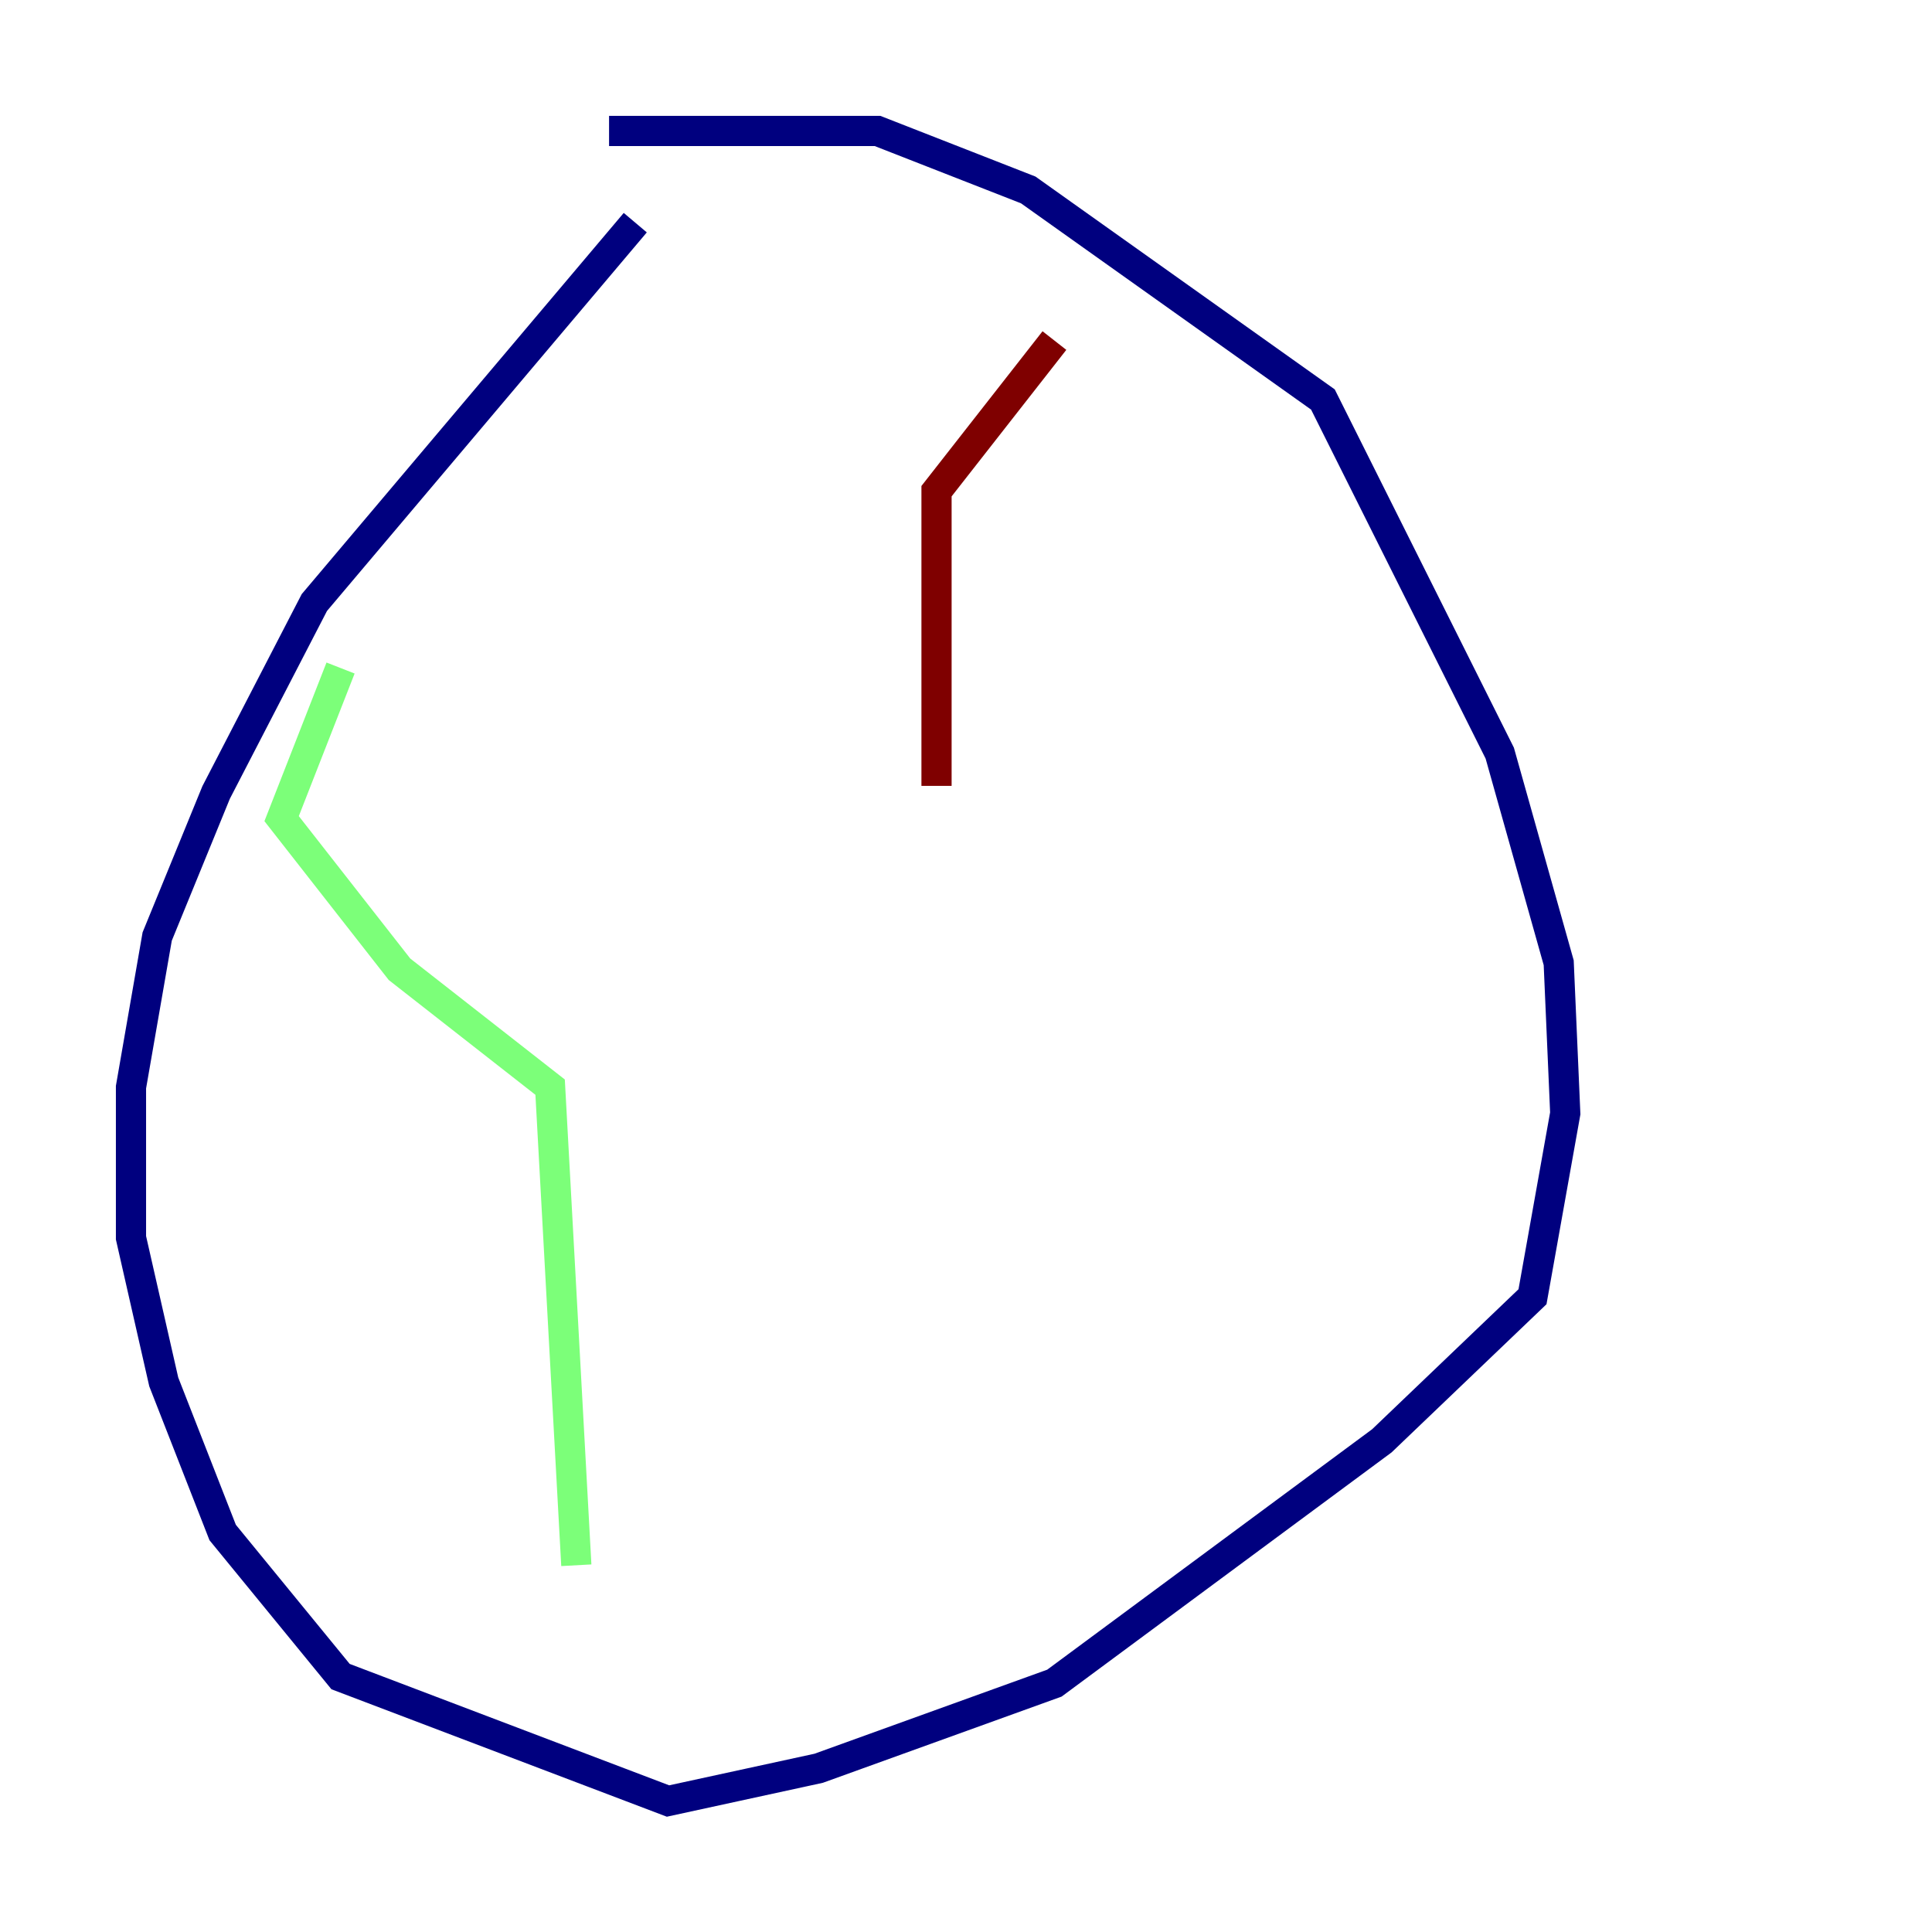 <?xml version="1.0" encoding="utf-8" ?>
<svg baseProfile="tiny" height="128" version="1.2" viewBox="0,0,128,128" width="128" xmlns="http://www.w3.org/2000/svg" xmlns:ev="http://www.w3.org/2001/xml-events" xmlns:xlink="http://www.w3.org/1999/xlink"><defs /><polyline fill="none" points="42.088,14.752 20.827,39.919 14.319,52.502 10.414,62.047 8.678,72.027 8.678,82.007 10.848,91.552 14.752,101.532 22.563,111.078 44.258,119.322 54.237,117.153 69.858,111.512 91.552,95.458 101.532,85.912 103.702,73.763 103.268,63.783 99.363,49.898 87.647,26.468 68.122,12.583 58.142,8.678 40.352,8.678" stroke="#00007f" stroke-width="2" /><polyline fill="none" points="22.563,44.258 18.658,54.237 26.468,64.217 36.447,72.027 38.183,103.702" stroke="#7cff79" stroke-width="2" /><polyline fill="none" points="69.858,22.563 62.047,32.542 62.047,52.068" stroke="#7f0000" stroke-width="2" /></svg>